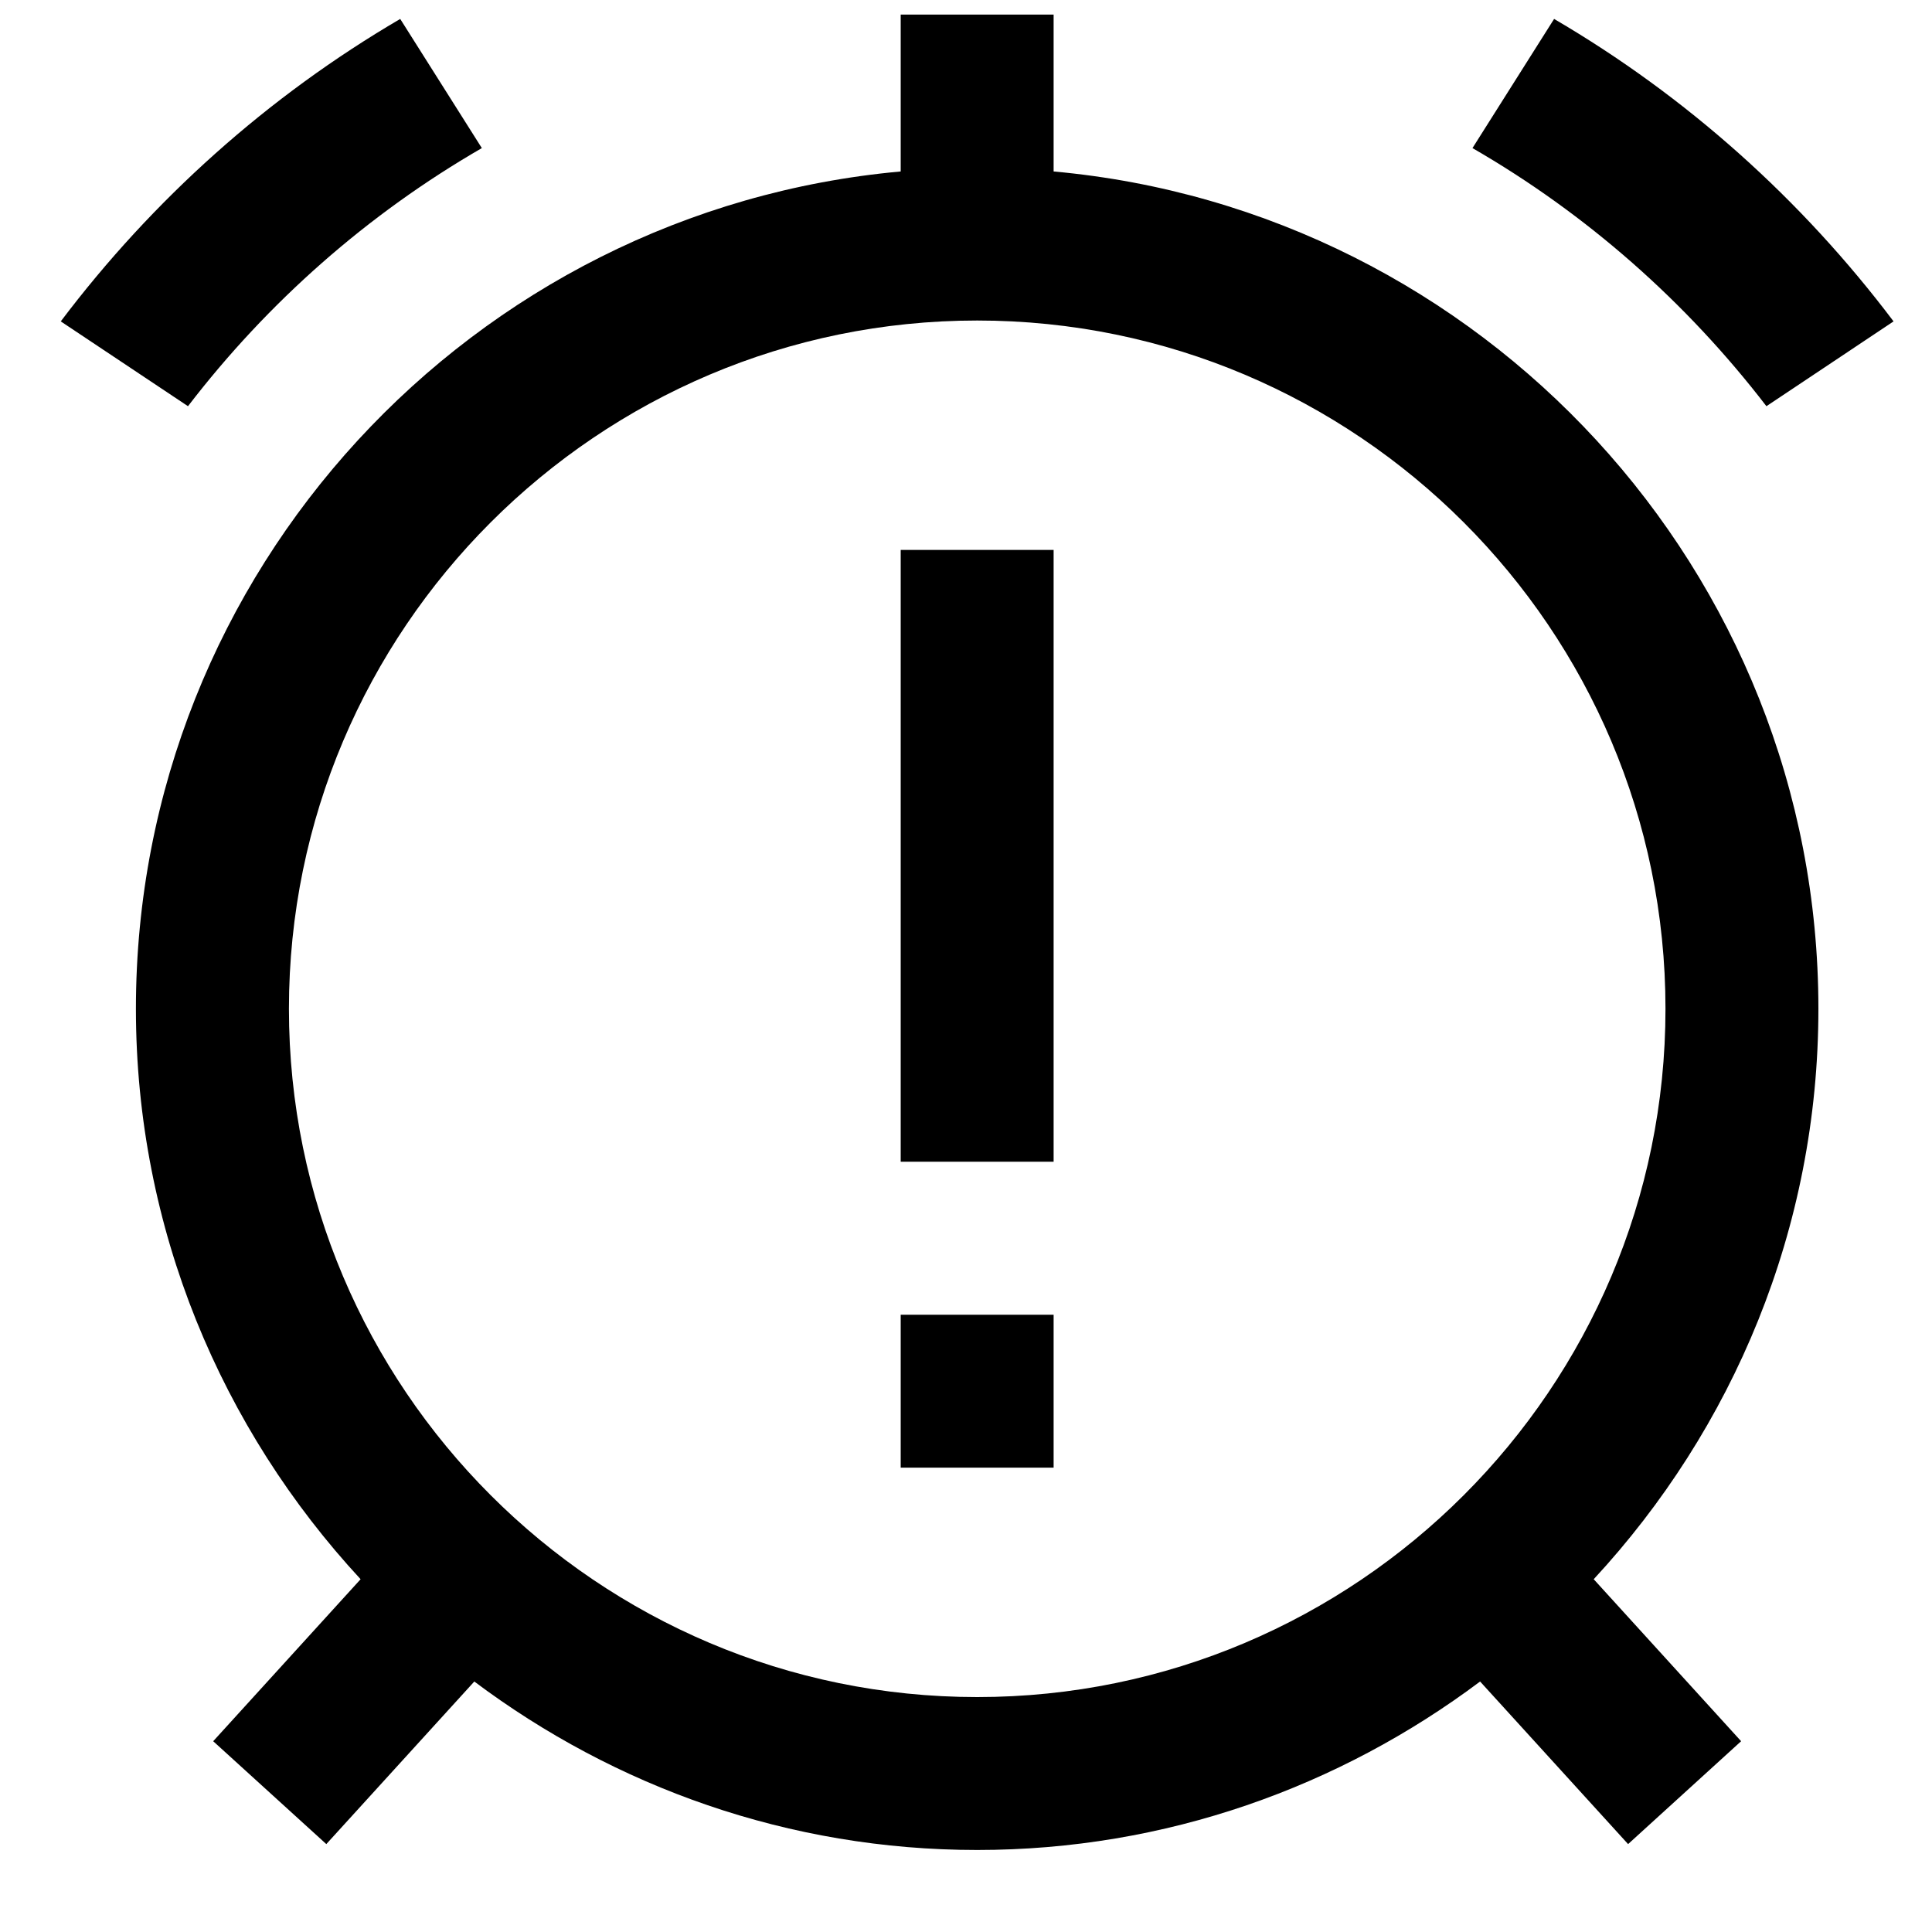 <svg width="20" height="20" viewBox="0 0 20 20" fill="none" xmlns="http://www.w3.org/2000/svg">
<g clip-path="url(#clip0_136_163)">
<path d="M10.907 1.775V0.151H9.324V1.775C4.892 2.176 1.407 5.908 1.407 10.443C1.407 12.723 2.295 14.794 3.733 16.348L2.207 18.025L3.378 19.09L4.91 17.407C6.364 18.497 8.163 19.151 10.116 19.151C12.069 19.151 13.867 18.497 15.322 17.407L16.854 19.09L18.024 18.025L16.498 16.348C17.937 14.794 18.824 12.723 18.824 10.443C18.824 5.908 15.339 2.176 10.907 1.775ZM2.991 10.443C2.991 6.514 6.187 3.318 10.116 3.318C14.045 3.318 17.241 6.514 17.241 10.443C17.241 14.372 14.045 17.568 10.116 17.568C6.187 17.568 2.991 14.372 2.991 10.443ZM1.946 4.205L0.629 3.327C1.581 2.066 2.774 0.997 4.143 0.196L4.988 1.533C3.806 2.216 2.773 3.127 1.946 4.205ZM15.243 1.533L16.088 0.196C17.458 0.997 18.651 2.066 19.602 3.327L18.286 4.205C17.458 3.127 16.425 2.215 15.243 1.533ZM9.324 5.693H10.907V12.026H9.324V5.693ZM9.324 13.61H10.907V15.193H9.324V13.61Z" fill="black"/>
</g>
<defs>
<clipPath id="clip0_136_163">
<rect width="19" height="19" fill="white" transform="translate(0.616 0.151)"/>
</clipPath>
</defs>
</svg>
